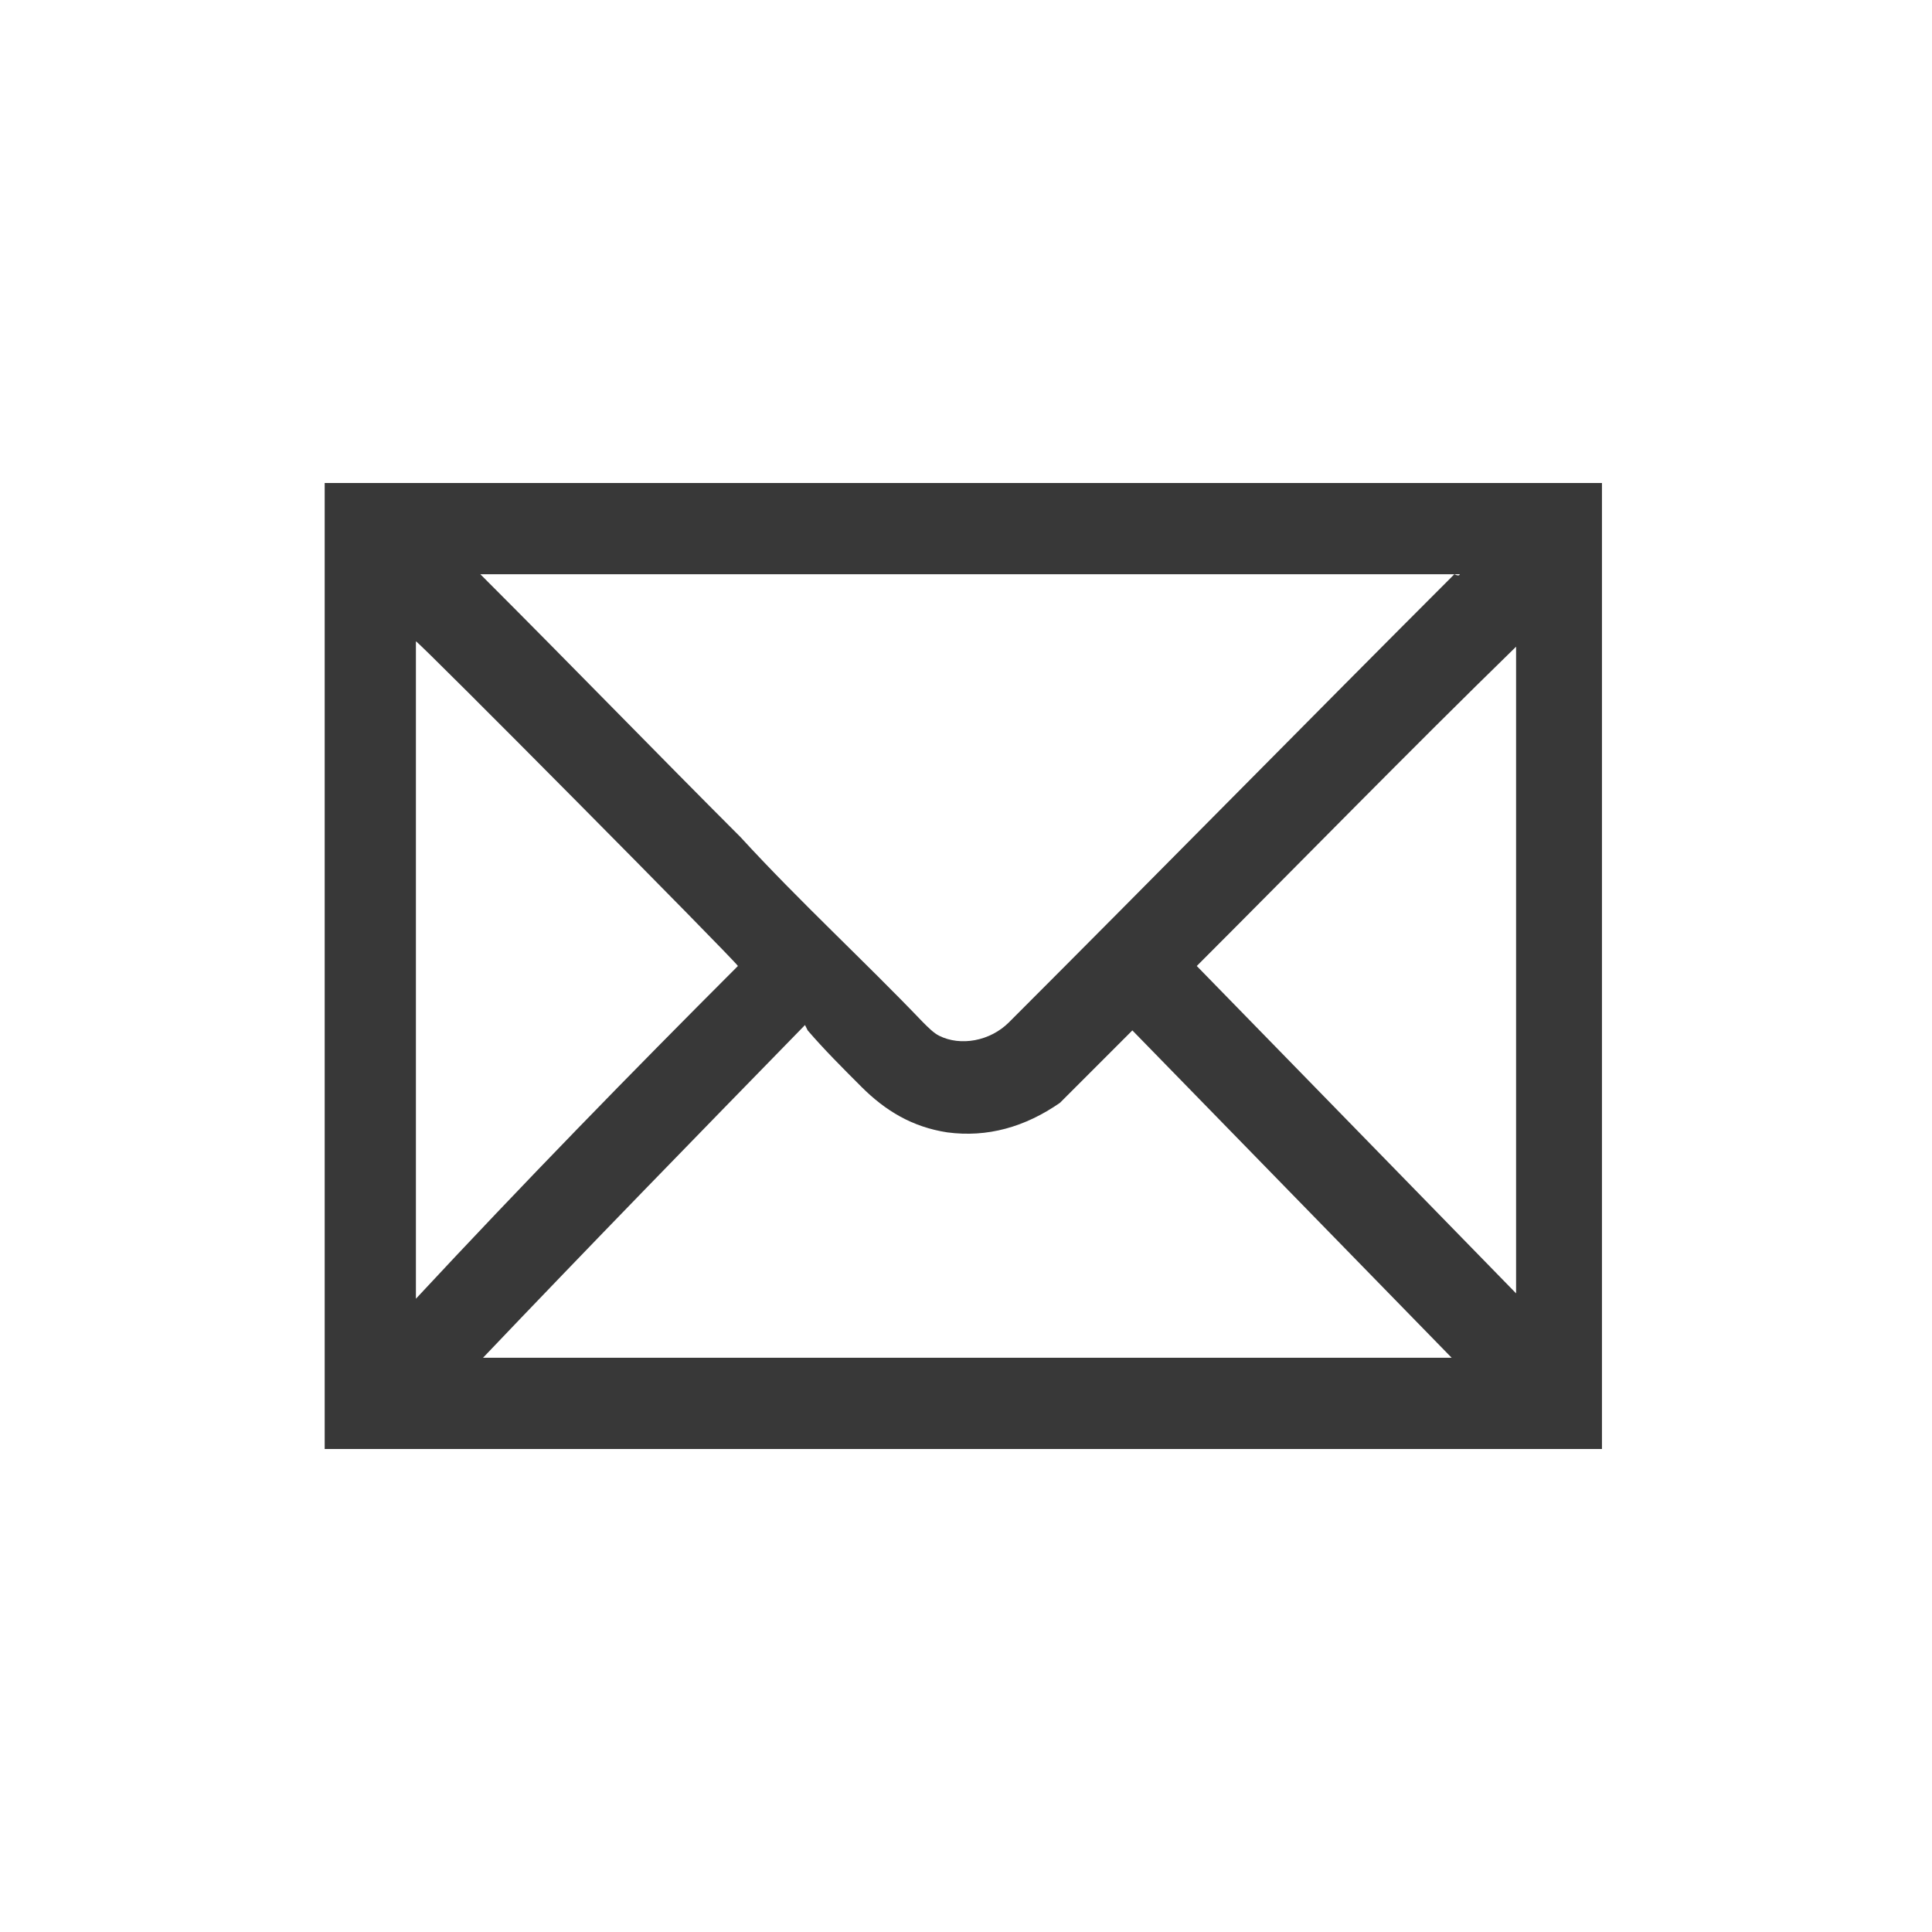 <?xml version="1.0" encoding="utf-8"?>
<!-- Generator: Adobe Illustrator 20.1.0, SVG Export Plug-In . SVG Version: 6.00 Build 0)  -->
<svg version="1.1" id="Layer_1" xmlns="http://www.w3.org/2000/svg" xmlns:xlink="http://www.w3.org/1999/xlink" x="0px" y="0px"
	 viewBox="0 0 72 72" style="enable-background:new 0 0 72 72;" xml:space="preserve">
<style type="text/css">
	.st0{fill:#383838;}
</style>
<path id="MUODtZ.tif" class="st0" d="M12.1,54V18h47.6v36H12.1z M54.4,21.4C54.3,21.4,54.3,21.4,54.4,21.4H17.9l0.2,0.2
	c3.2,3.2,6.4,6.5,9.5,9.6c2.2,2.4,4.6,4.6,6.8,6.9c0.2,0.2,0.4,0.4,0.6,0.5c0.8,0.4,1.9,0.2,2.6-0.5c5.5-5.5,11.1-11.2,16.6-16.7
	C54.4,21.5,54.4,21.4,54.4,21.4z M54.1,50.6c-0.2-0.2-11.8-12.1-11.9-12.2l-0.1,0.1L40,40.6l-0.5,0.5c-1.3,0.9-2.7,1.3-4.2,1.1
	C34,42,33,41.4,32.1,40.5c-0.7-0.7-1.4-1.4-2-2.1L30,38.2c-4,4.1-8,8.2-12,12.4C18,50.6,54.1,50.6,54.1,50.6z M27.5,36
	c-0.1-0.2-11.9-12.1-12-12.1v24.5C19.5,44.1,23.5,40,27.5,36z M44.6,36c4,4.1,7.9,8.1,11.9,12.2V24.1C52.5,28,48.6,32,44.6,36z"/>
</svg>
